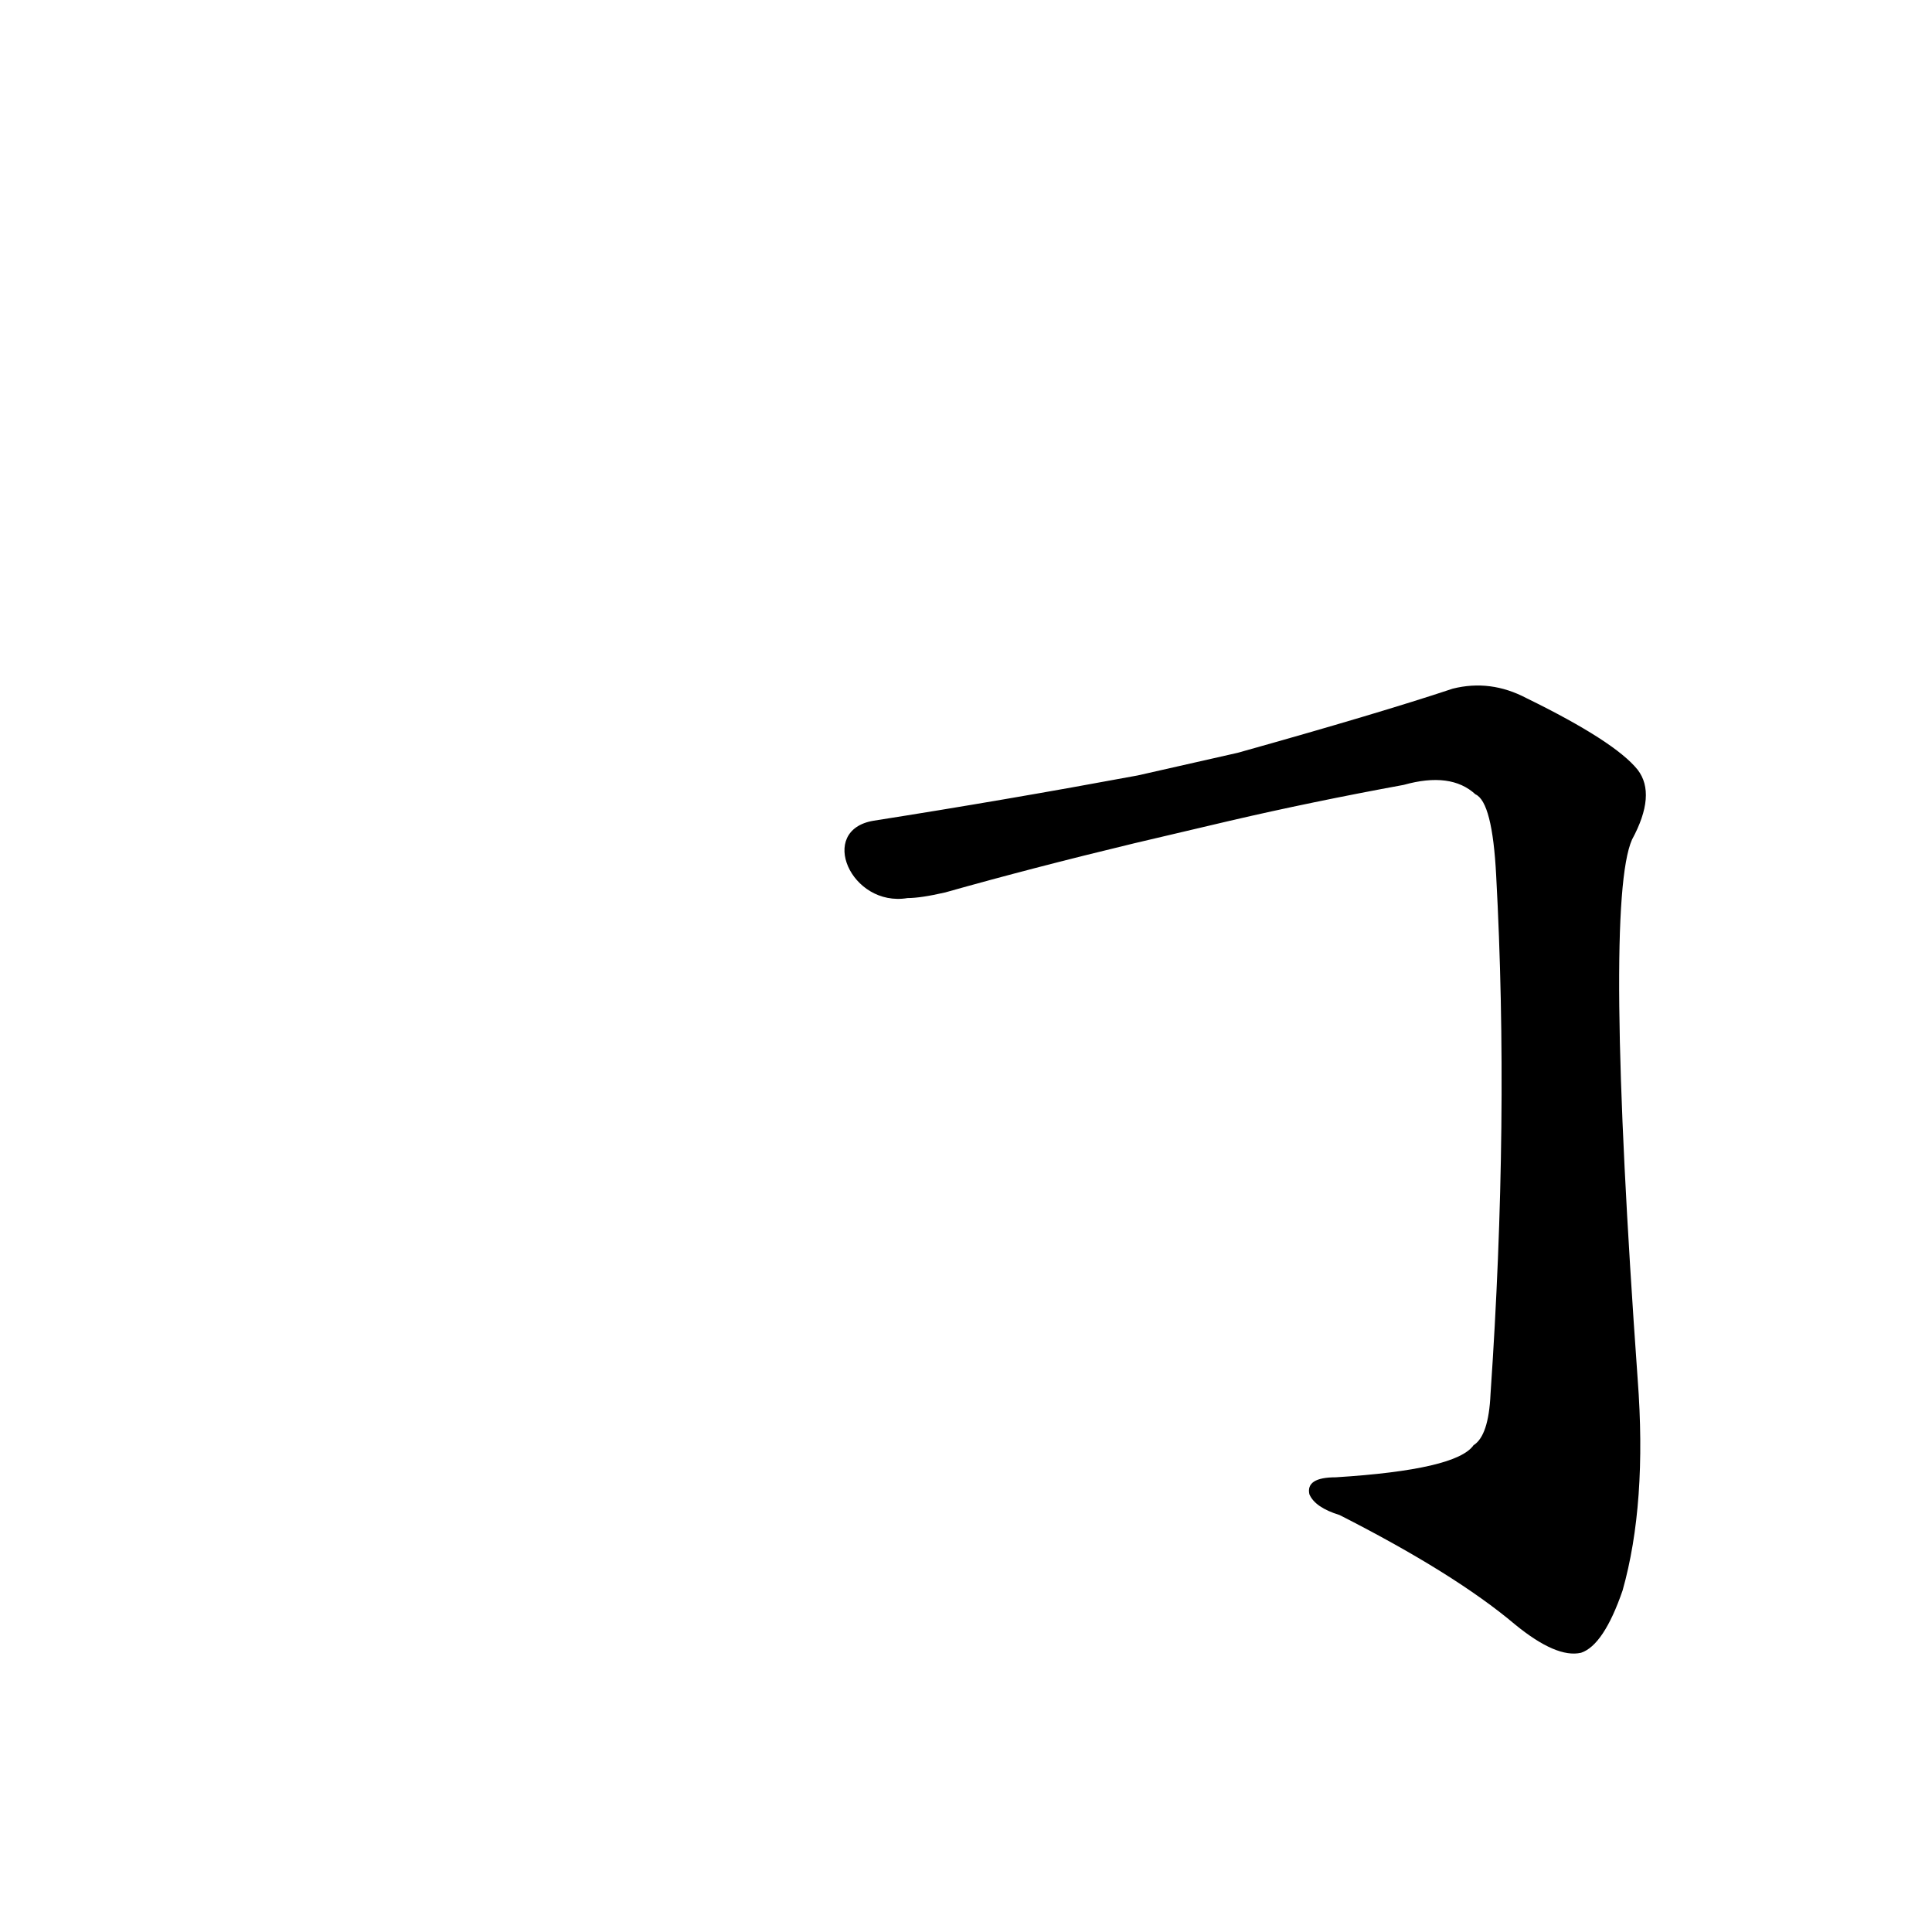 <?xml version='1.0' encoding='utf-8'?>
<svg xmlns="http://www.w3.org/2000/svg" version="1.1" viewBox="0 0 1024 1024"><g transform="scale(1, -1) translate(0, -900)"><path d="M 652 465 Q 695 475 744 484 Q 769 491 782 479 Q 791 475 793 436 Q 800 307 790 161 Q 789 139 781 134 Q 772 121 708 117 Q 692 117 694 108 Q 697 101 710 97 Q 771 66 803 39 Q 825 21 838 24 Q 850 28 860 57 Q 873 103 868 169 Q 850 421 865 455 Q 878 479 868 492 Q 856 507 809 530 Q 790 540 770 535 Q 731 522 656 501 L 603 489 Q 533 476 463 465 C 433 460 451 419 481 424 Q 488 424 501 427 Q 547 440 601 453 L 652 465 Z" fill="black" /></g></svg>